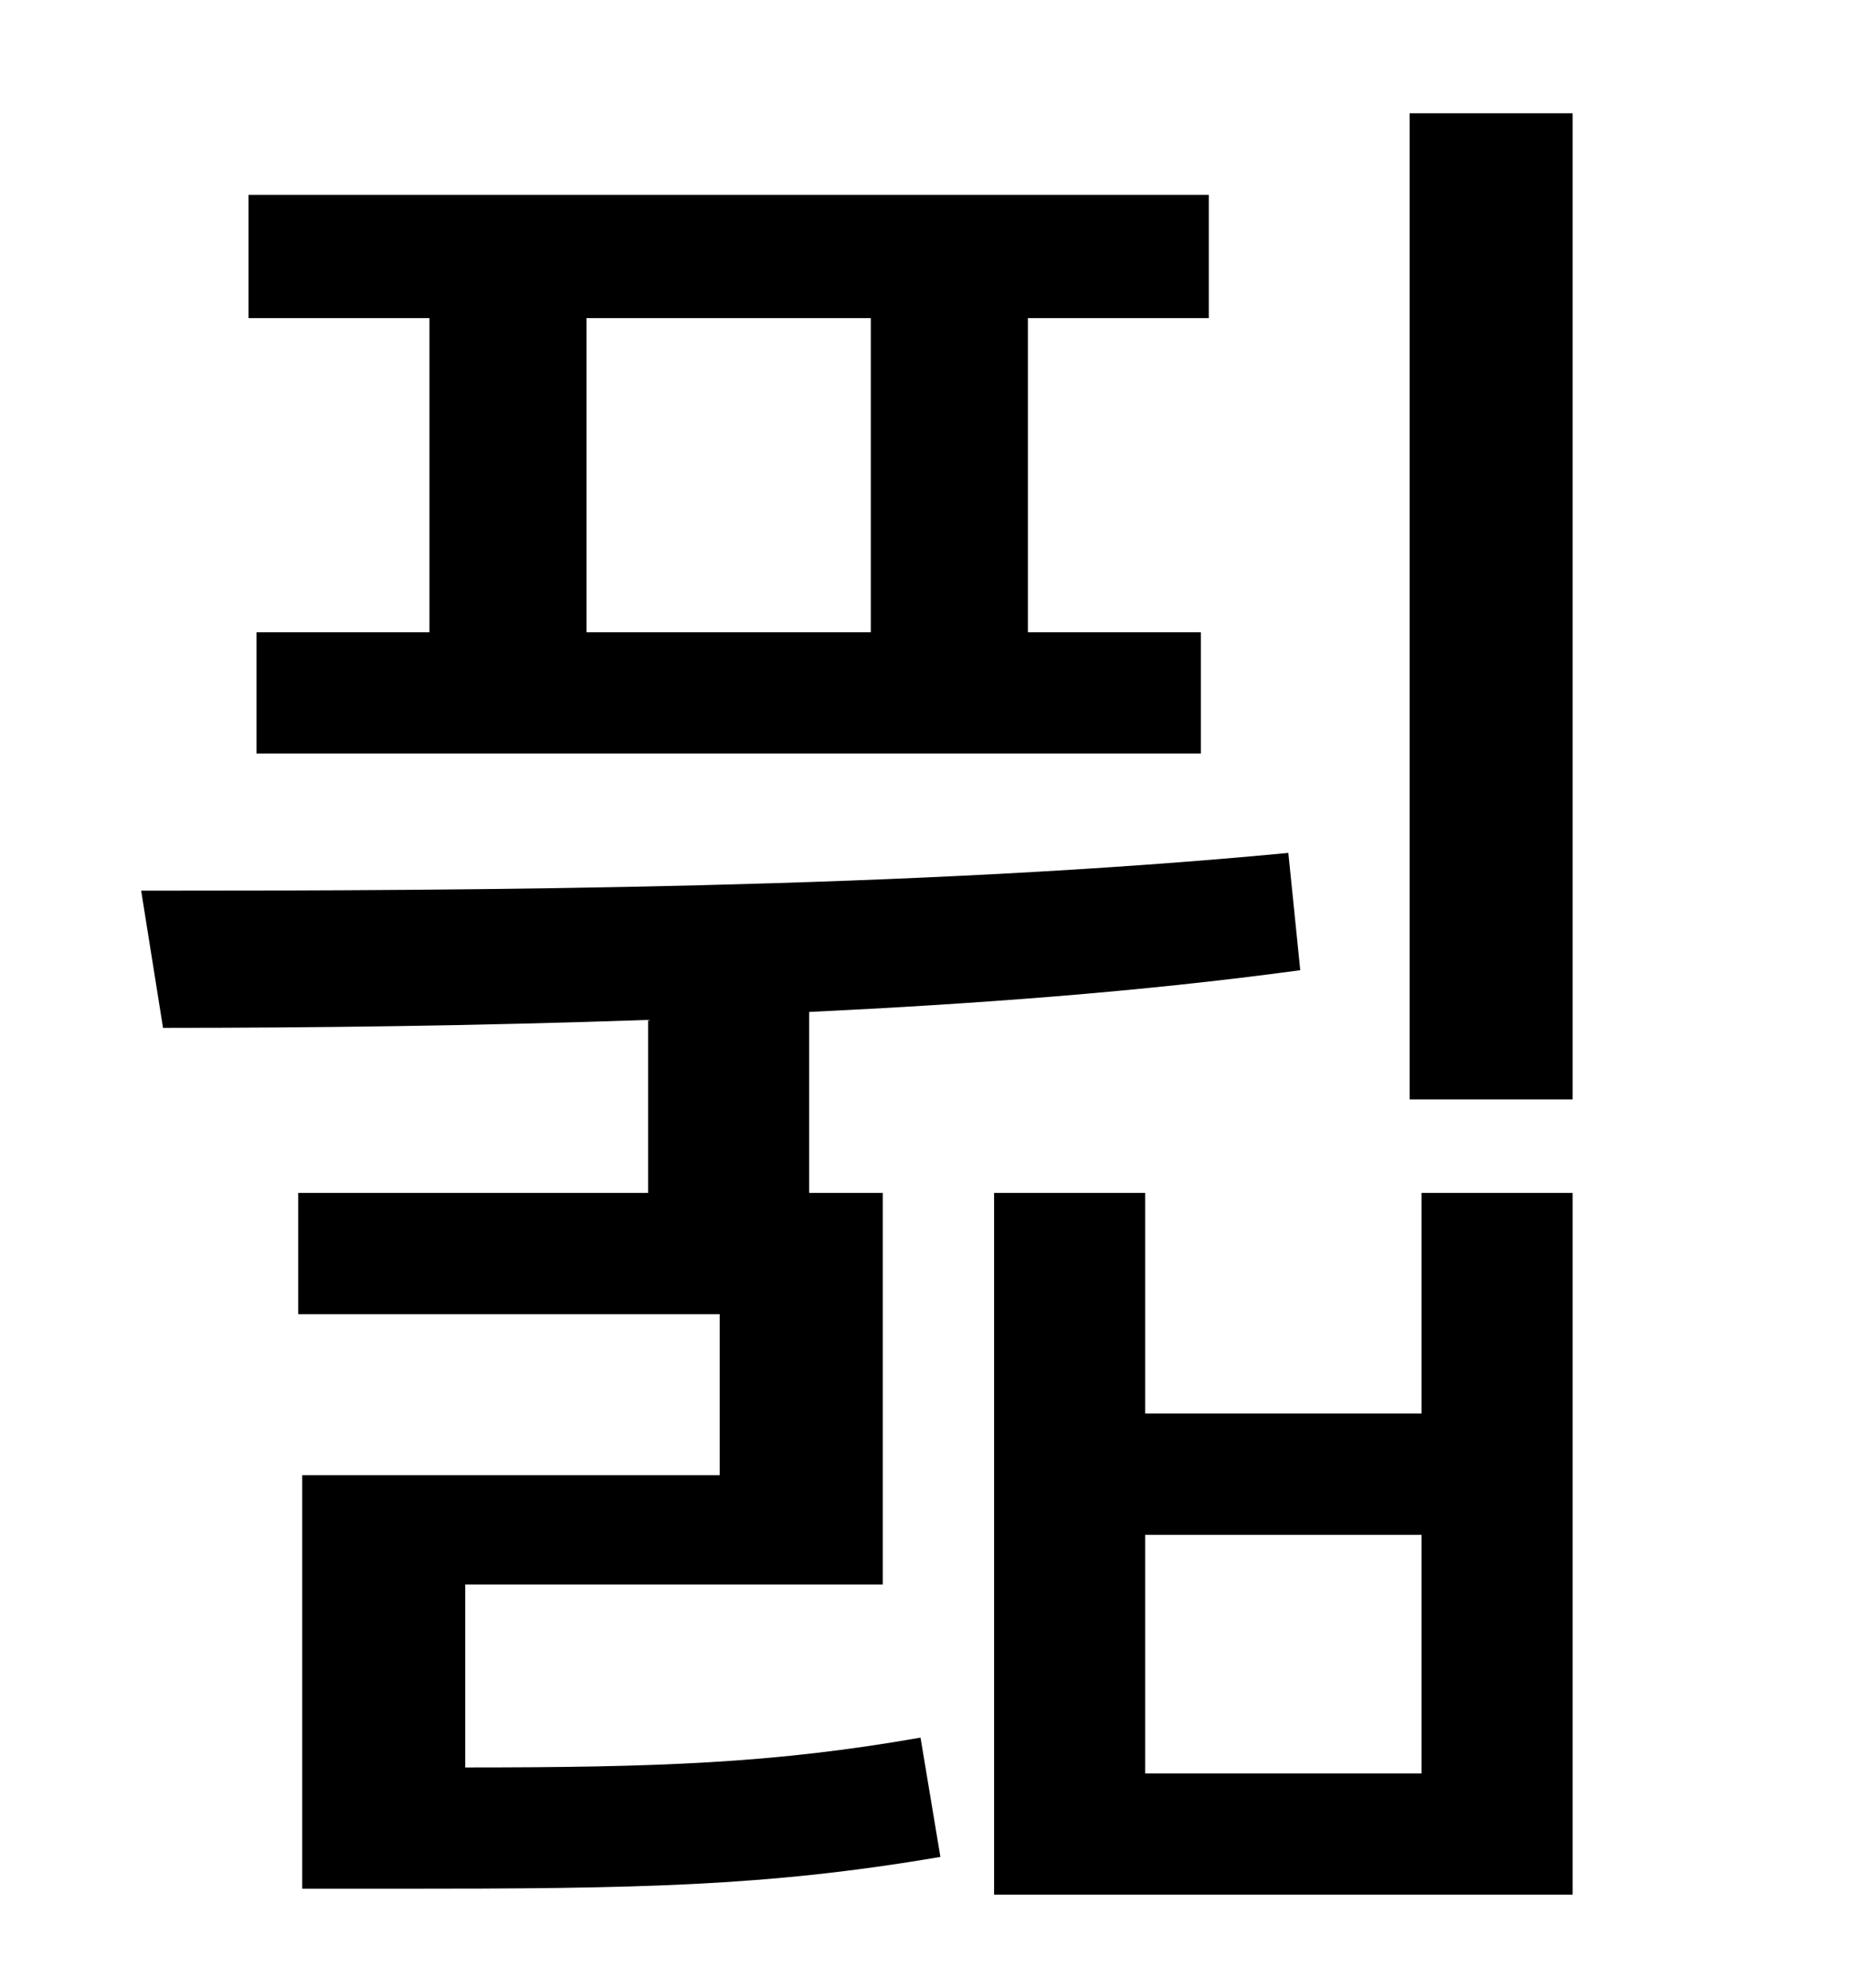 <?xml version="1.0" standalone="no"?>
<!DOCTYPE svg PUBLIC "-//W3C//DTD SVG 1.1//EN" "http://www.w3.org/Graphics/SVG/1.1/DTD/svg11.dtd" >
<svg xmlns="http://www.w3.org/2000/svg" xmlns:xlink="http://www.w3.org/1999/xlink" version="1.1" viewBox="-10 0 930 1000">
   <path fill="currentColor"
d="M428 318v-158h-143v158h143zM206 318v-158h-91v-62h483v62h-91v158h87v61h-475v-61h87zM224 797v92c96 0 155 -2 229 -15l10 60c-88 15 -153 16 -273 16h-48v-208h210v-81h-212v-61h176v-87c-86 3 -170 4 -244 4l-11 -69c171 0 388 -1 577 -19l6 59
c-81 11 -164 17 -247 21v91h37v197h-210zM705 892v-120h-139v120h139zM705 711v-111h76v353h-291v-353h76v111h139zM699 57h82v496h-82v-496z" />
</svg>
